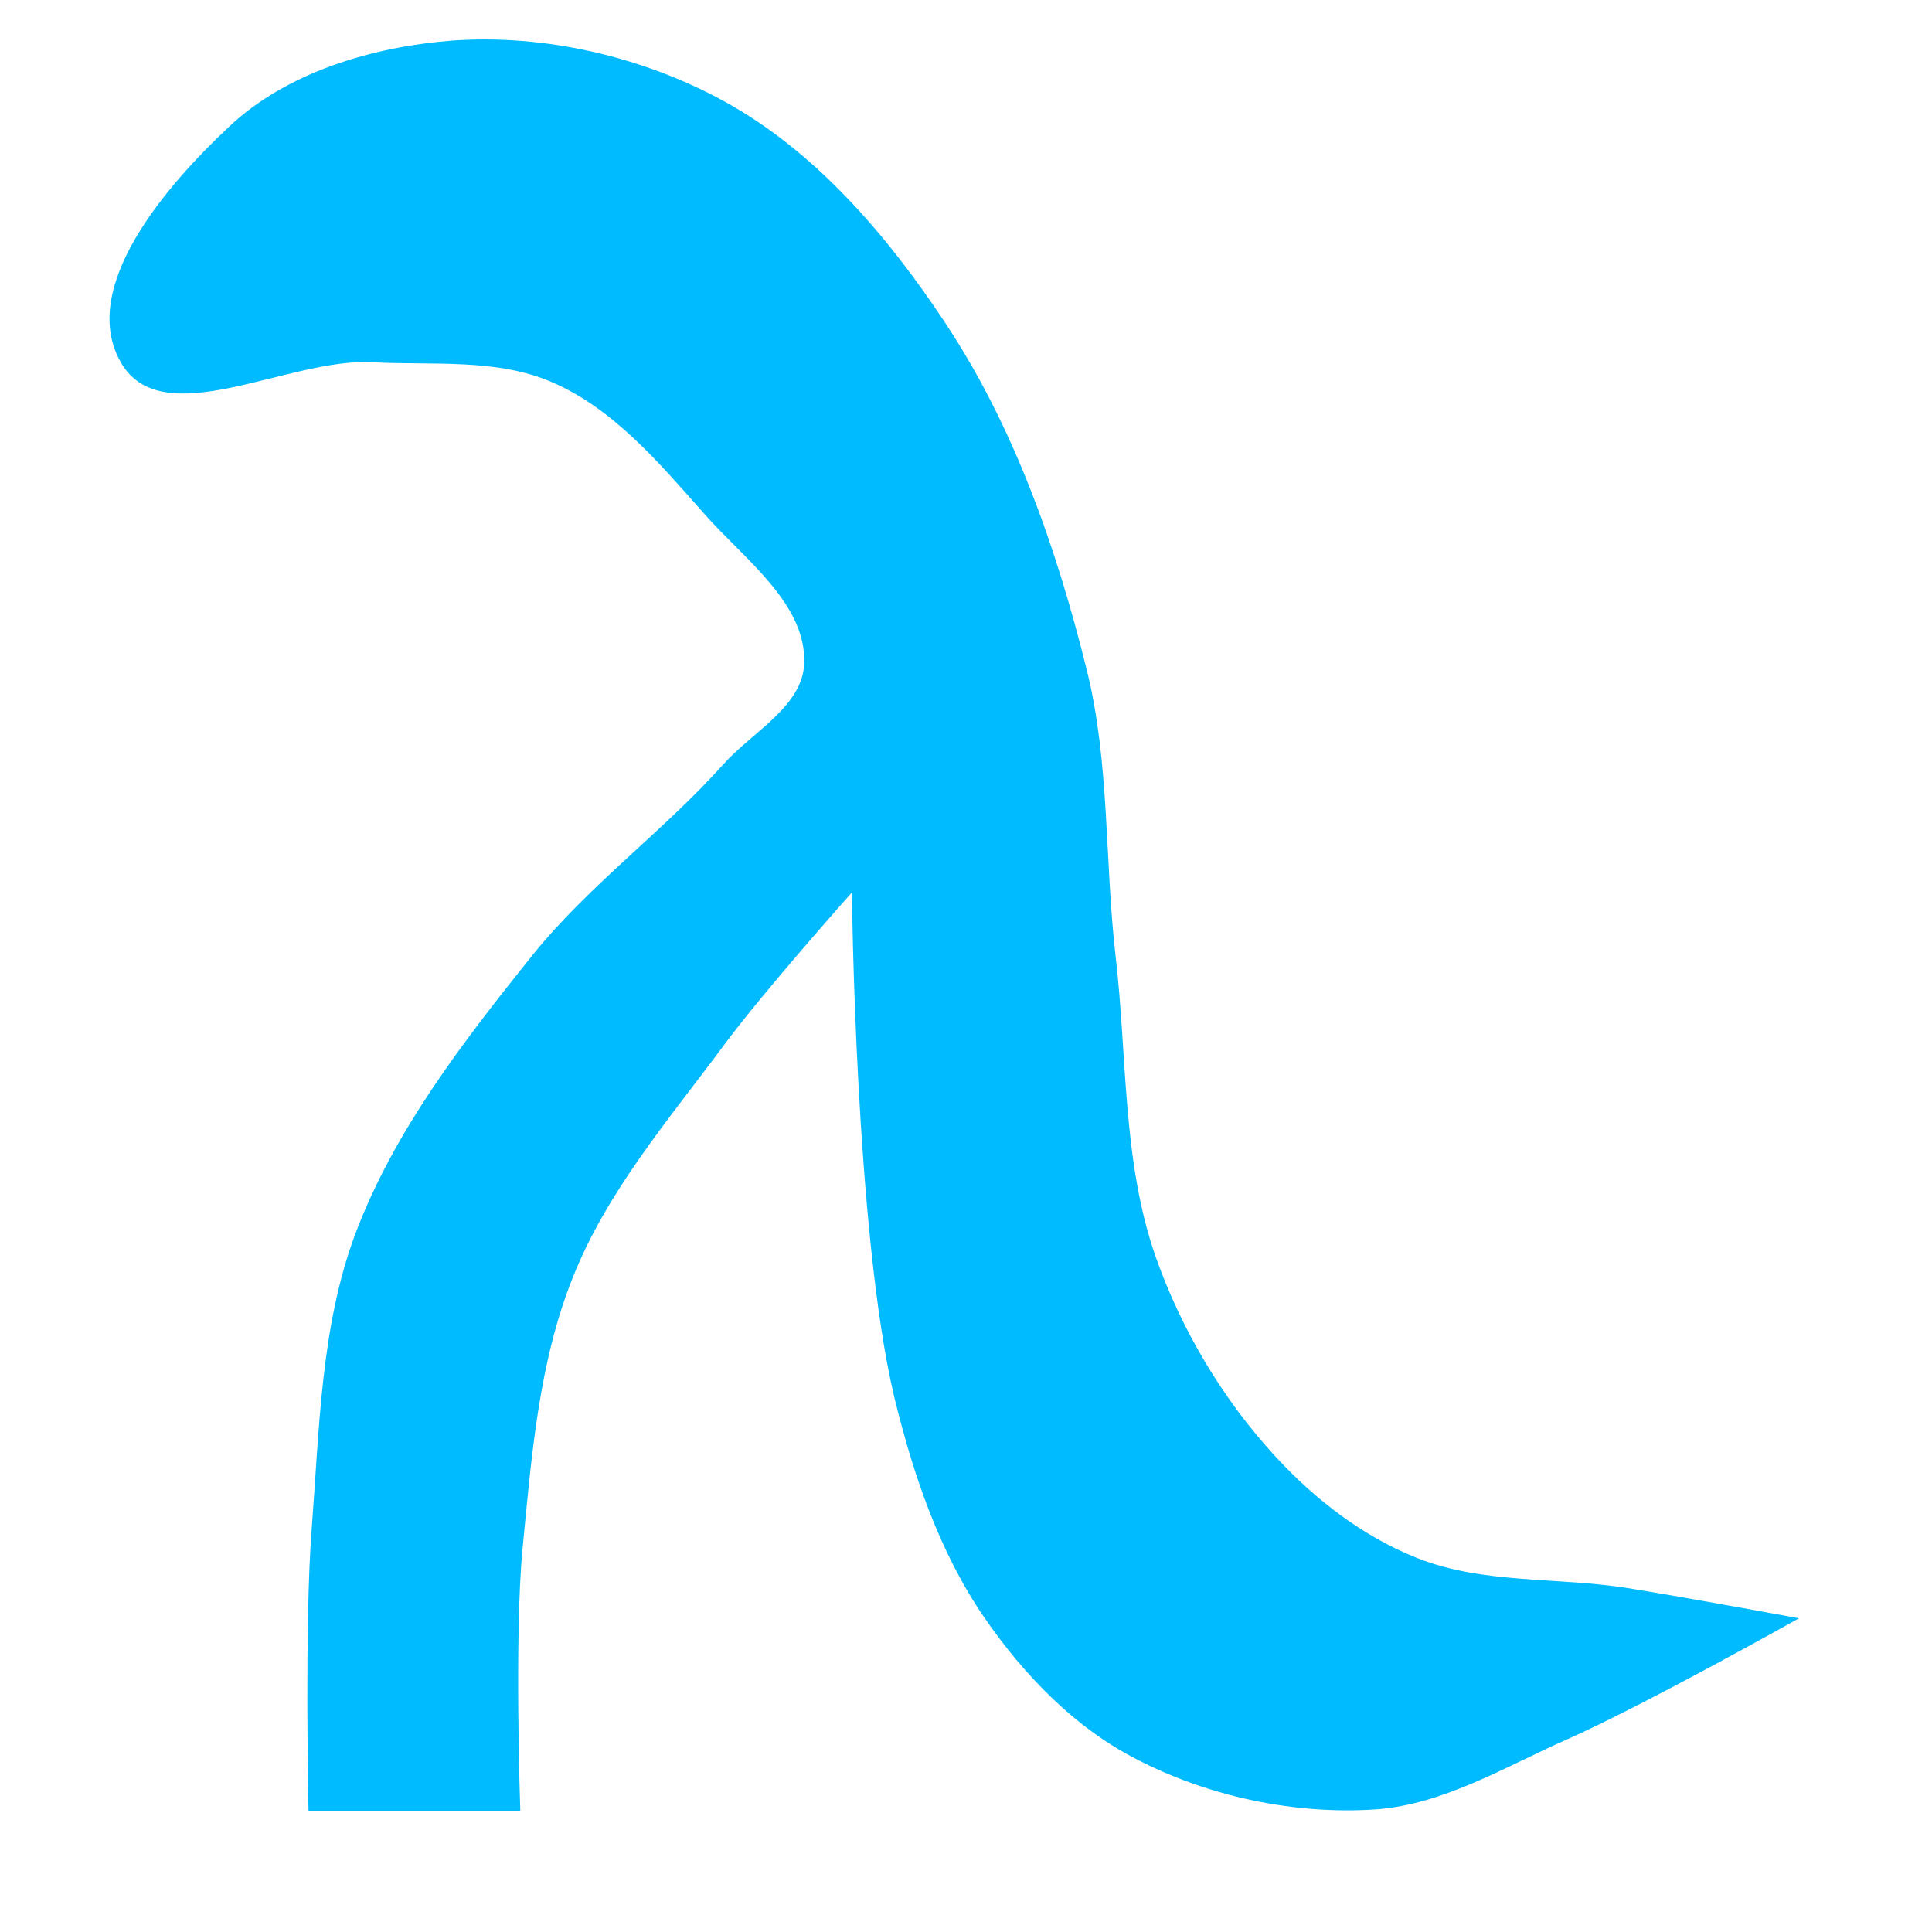 
<svg xmlns="http://www.w3.org/2000/svg" xmlns:xlink="http://www.w3.org/1999/xlink" width="16px" height="16px" viewBox="0 0 16 16" version="1.1">
<g id="surface1">
<path style=" stroke:none;fill-rule:nonzero;fill:#00bbff;fill-opacity:1;" d="M 1 3 C 0.648 2.383 1.371 1.543 1.891 1.055 C 2.371 0.598 3.086 0.387 3.746 0.336 C 4.512 0.281 5.32 0.469 5.992 0.836 C 6.75 1.25 7.348 1.949 7.824 2.668 C 8.398 3.531 8.75 4.539 9 5.547 C 9.191 6.316 9.148 7.125 9.238 7.91 C 9.336 8.742 9.293 9.613 9.57 10.406 C 9.785 11.016 10.129 11.594 10.57 12.07 C 10.895 12.422 11.293 12.727 11.734 12.902 C 12.281 13.121 12.902 13.059 13.48 13.152 C 13.953 13.227 14.898 13.402 14.898 13.402 C 14.898 13.402 13.641 14.109 12.984 14.402 C 12.469 14.629 11.961 14.941 11.402 14.984 C 10.723 15.031 10.008 14.879 9.406 14.566 C 8.898 14.305 8.48 13.871 8.156 13.402 C 7.781 12.859 7.562 12.211 7.406 11.57 C 7.082 10.211 7.055 7.391 7.055 7.391 C 7.055 7.391 6.32 8.215 5.992 8.66 C 5.539 9.27 5.027 9.867 4.746 10.574 C 4.461 11.281 4.402 12.062 4.328 12.82 C 4.258 13.543 4.309 15 4.309 15 L 2.555 15 C 2.555 15 2.52 13.434 2.582 12.652 C 2.645 11.836 2.656 10.988 2.941 10.223 C 3.262 9.367 3.84 8.621 4.41 7.91 C 4.879 7.328 5.496 6.883 5.992 6.328 C 6.23 6.062 6.645 5.852 6.66 5.496 C 6.68 4.996 6.156 4.625 5.828 4.25 C 5.461 3.836 5.082 3.387 4.578 3.168 C 4.117 2.965 3.582 3.027 3.082 3 C 2.387 2.961 1.344 3.602 1 3 Z M 1 3 "/>
</g>
</svg>
